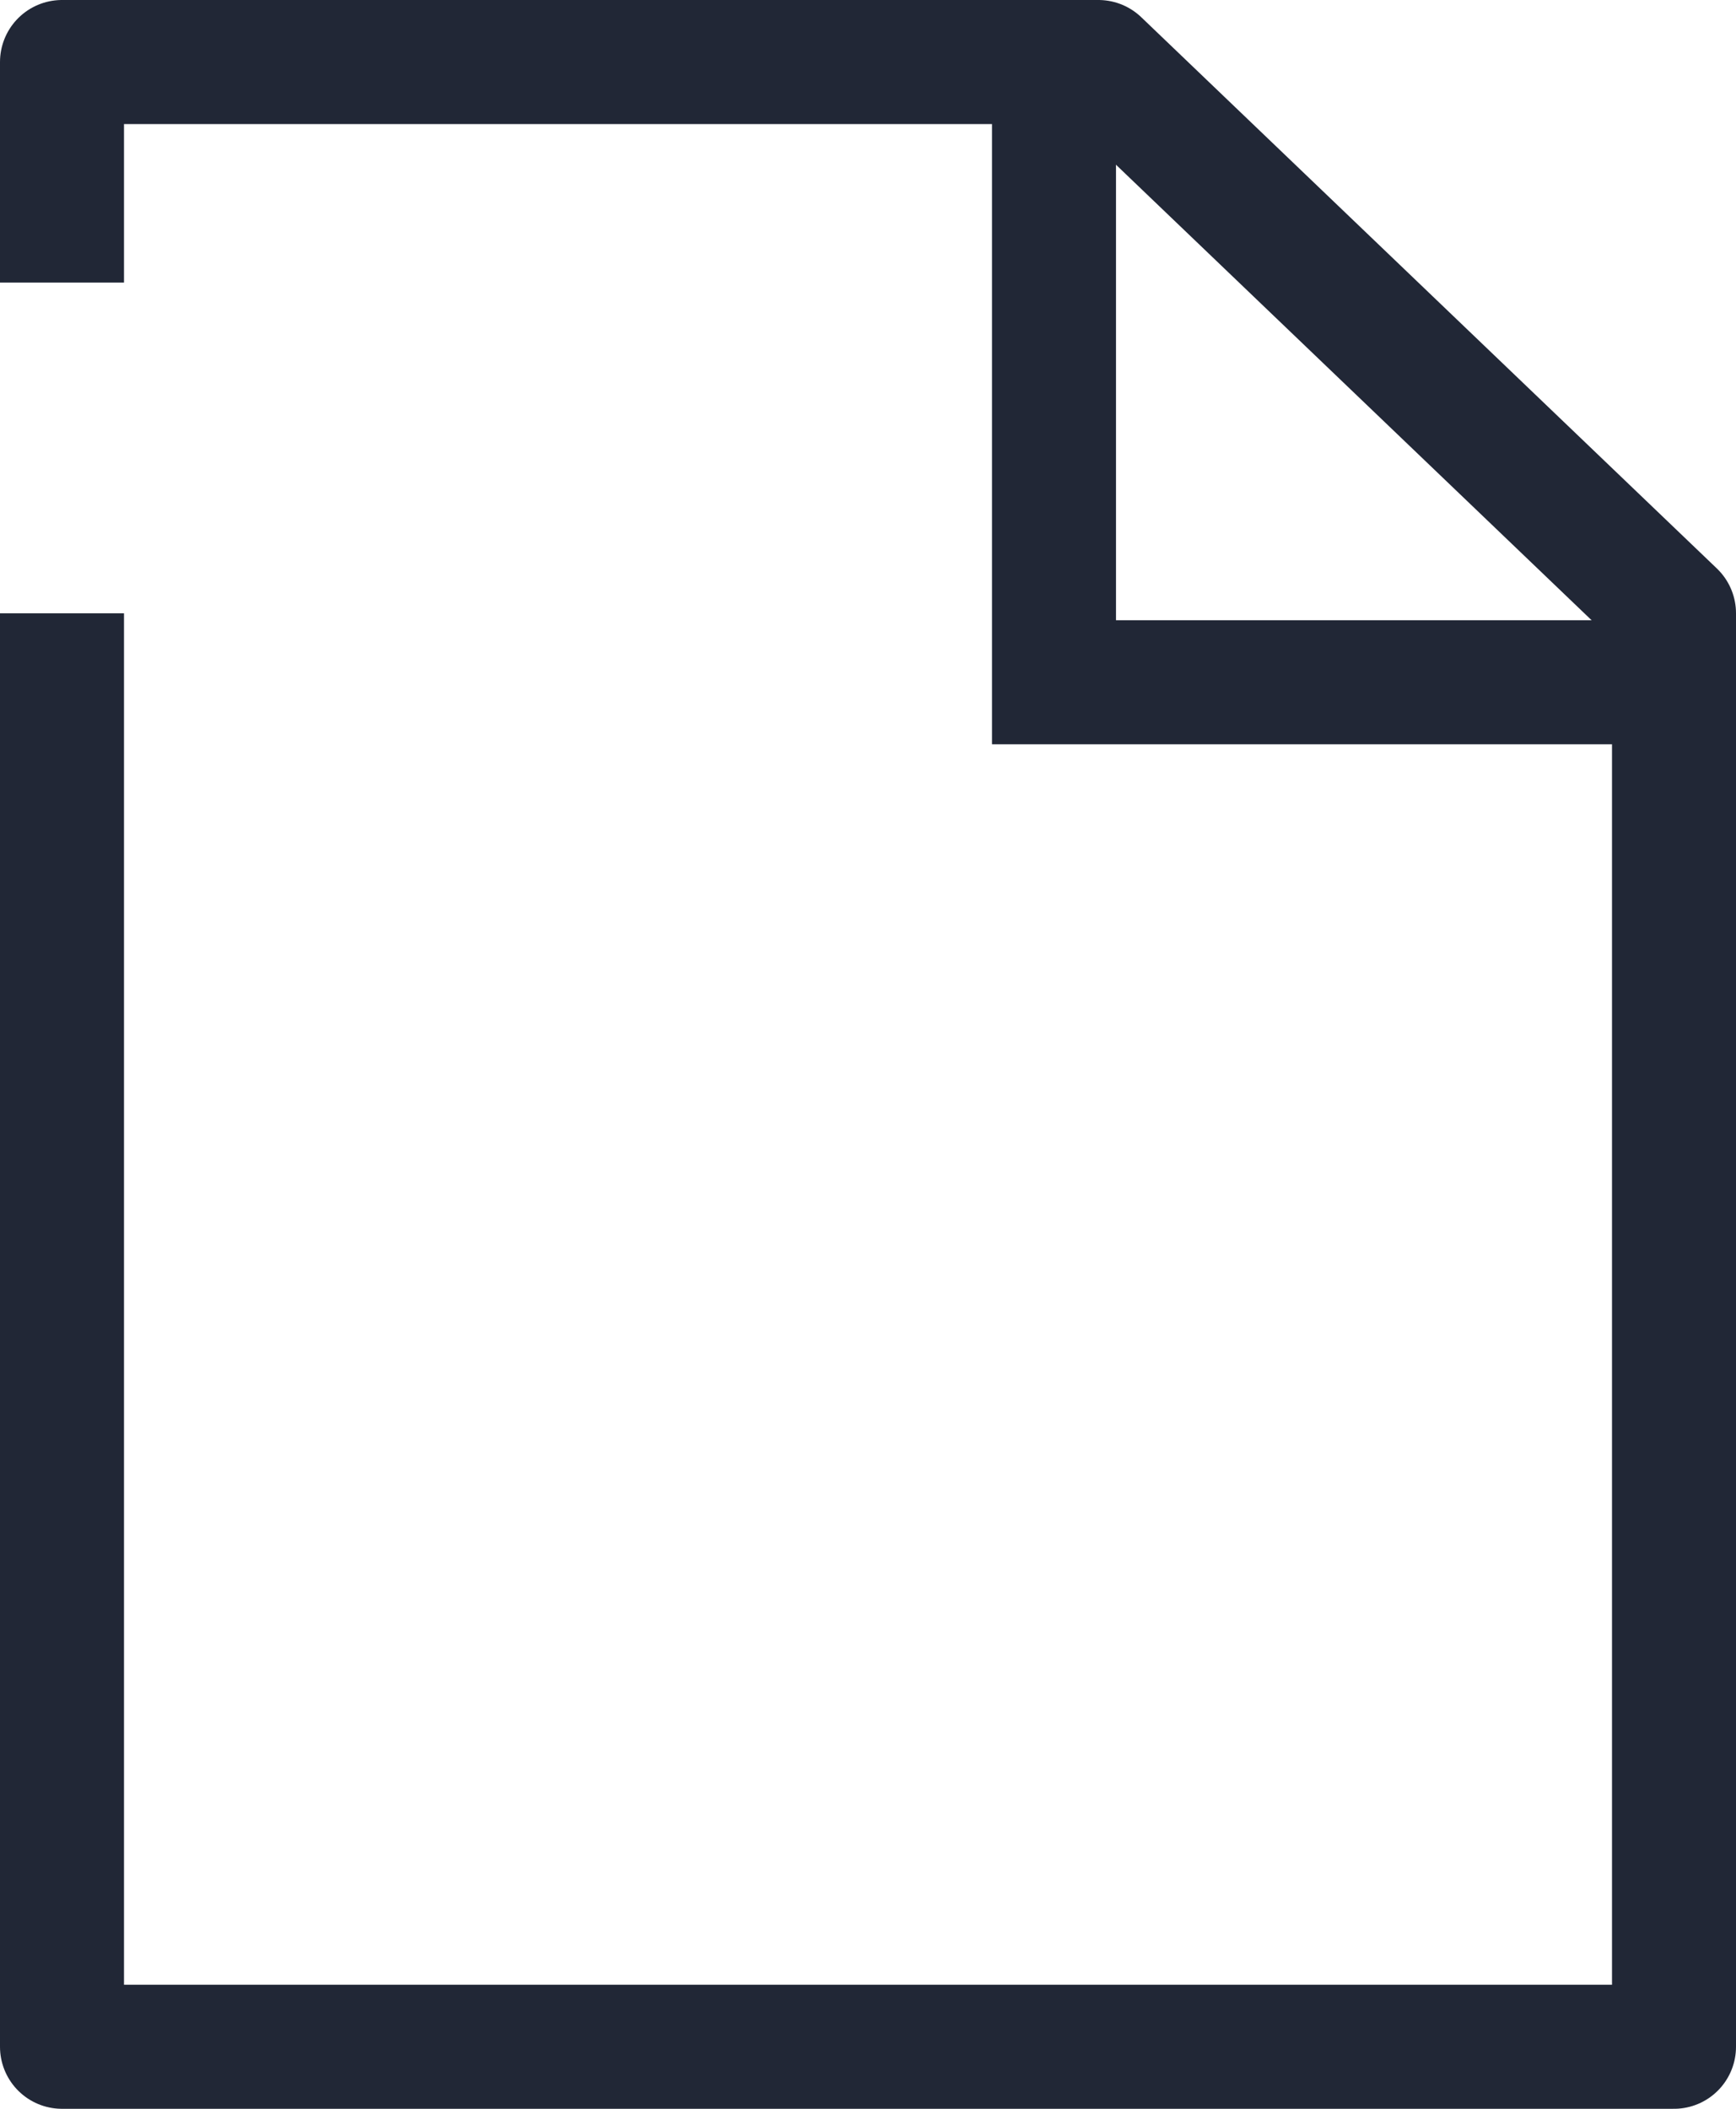 <svg xmlns="http://www.w3.org/2000/svg" width="14" height="17" viewBox="0 0 14 17">
  <g id="그룹_7108" data-name="그룹 7108" transform="translate(-403 -492)">
    <path id="document-clean-svgrepo-com" d="M12.429,3H5V4.778M12.429,3h.929L18,7.444v.889m0,0,0,0v6.694M5,7.444V19H18V14.556" transform="translate(398.5 489.5)" fill="none" stroke="#212736" stroke-linejoin="round" stroke-width="1"/>
    <path id="패스_1820" data-name="패스 1820" d="M2402.219,213.656v5h5" transform="translate(-1990.719 278.844)" fill="none" stroke="#212736" stroke-width="1"/>
  </g>
</svg>
